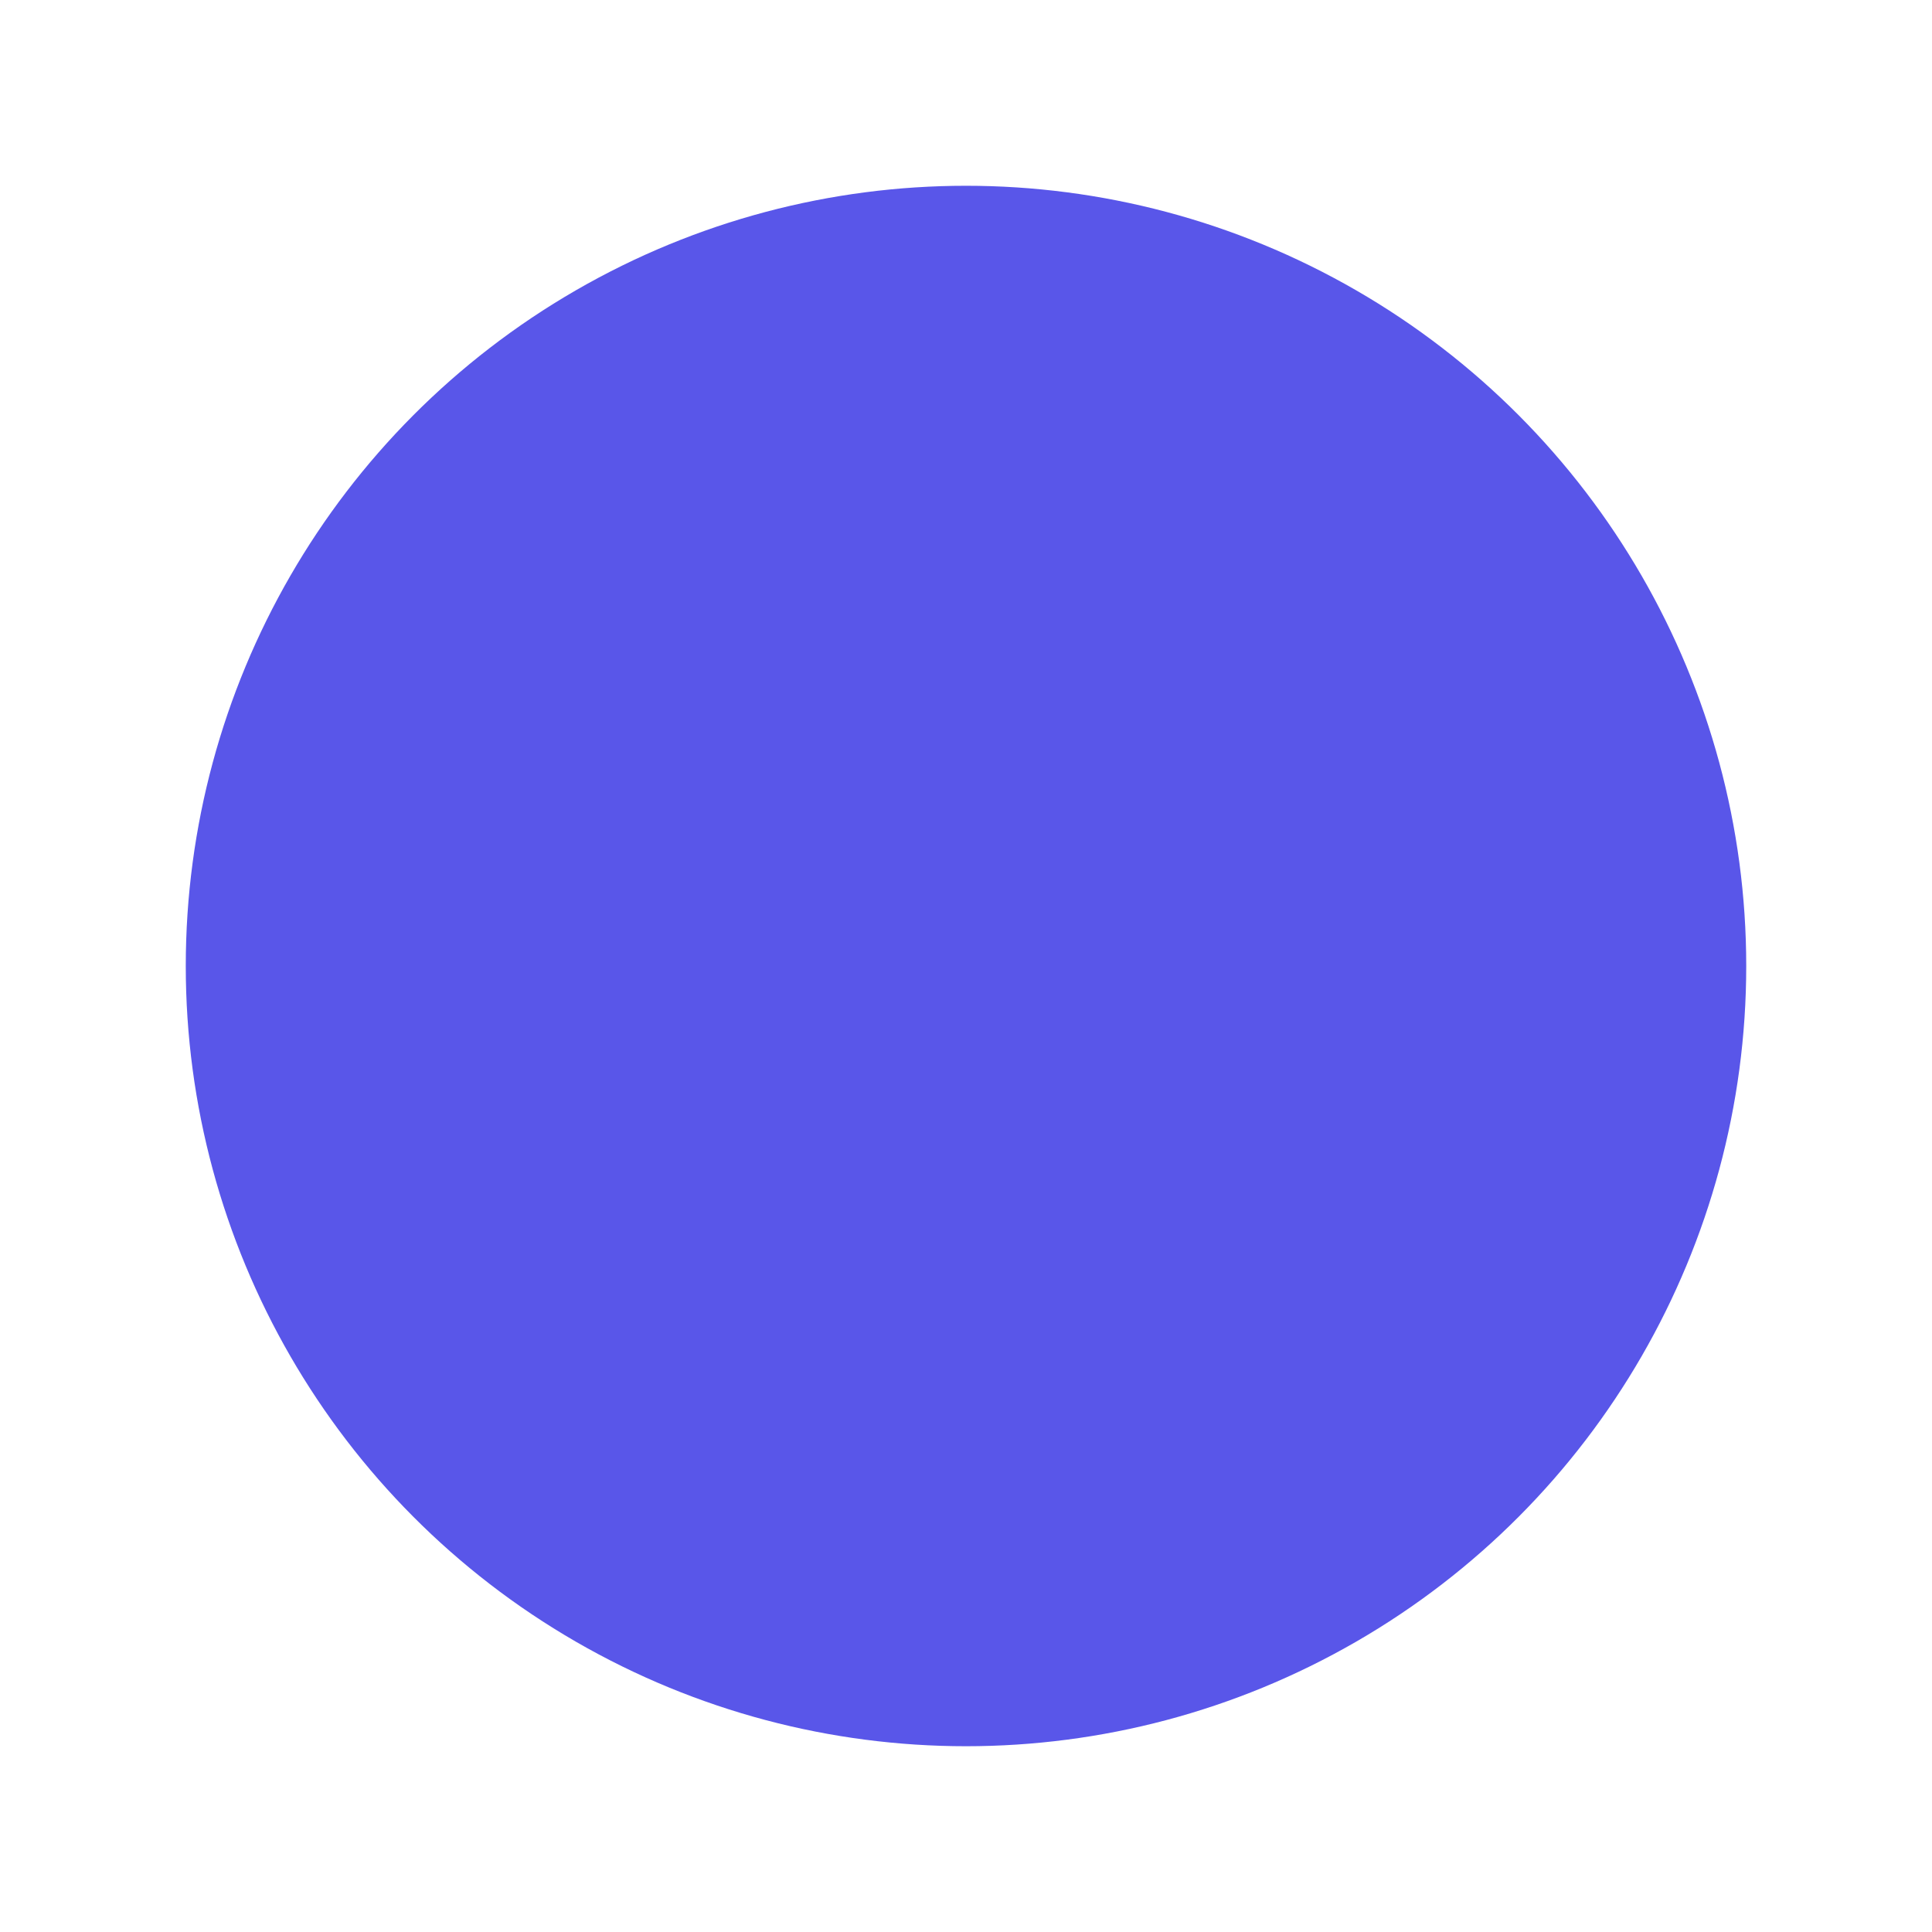 <svg width="104" height="104" viewBox="0 0 104 104" fill="none" xmlns="http://www.w3.org/2000/svg">
<g id="Ellipse 6" filter="url(#filter0_d_52_722)">
<circle cx="52" cy="51" r="42" transform="rotate(-180 52 51)" fill="#5956E9"/>
</g>
<defs>
<filter id="filter0_d_52_722" x="0" y="0" width="104" height="104" filterUnits="userSpaceOnUse" color-interpolation-filters="sRGB">
<feFlood flood-opacity="0" result="BackgroundImageFix"/>
<feColorMatrix in="SourceAlpha" type="matrix" values="0 0 0 0 0 0 0 0 0 0 0 0 0 0 0 0 0 0 127 0" result="hardAlpha"/>
<feOffset dy="1"/>
<feGaussianBlur stdDeviation="5"/>
<feColorMatrix type="matrix" values="0 0 0 0 0 0 0 0 0 0 0 0 0 0 0 0 0 0 0.1 0"/>
<feBlend mode="normal" in2="BackgroundImageFix" result="effect1_dropShadow_52_722"/>
<feBlend mode="normal" in="SourceGraphic" in2="effect1_dropShadow_52_722" result="shape"/>
</filter>
</defs>
</svg>
